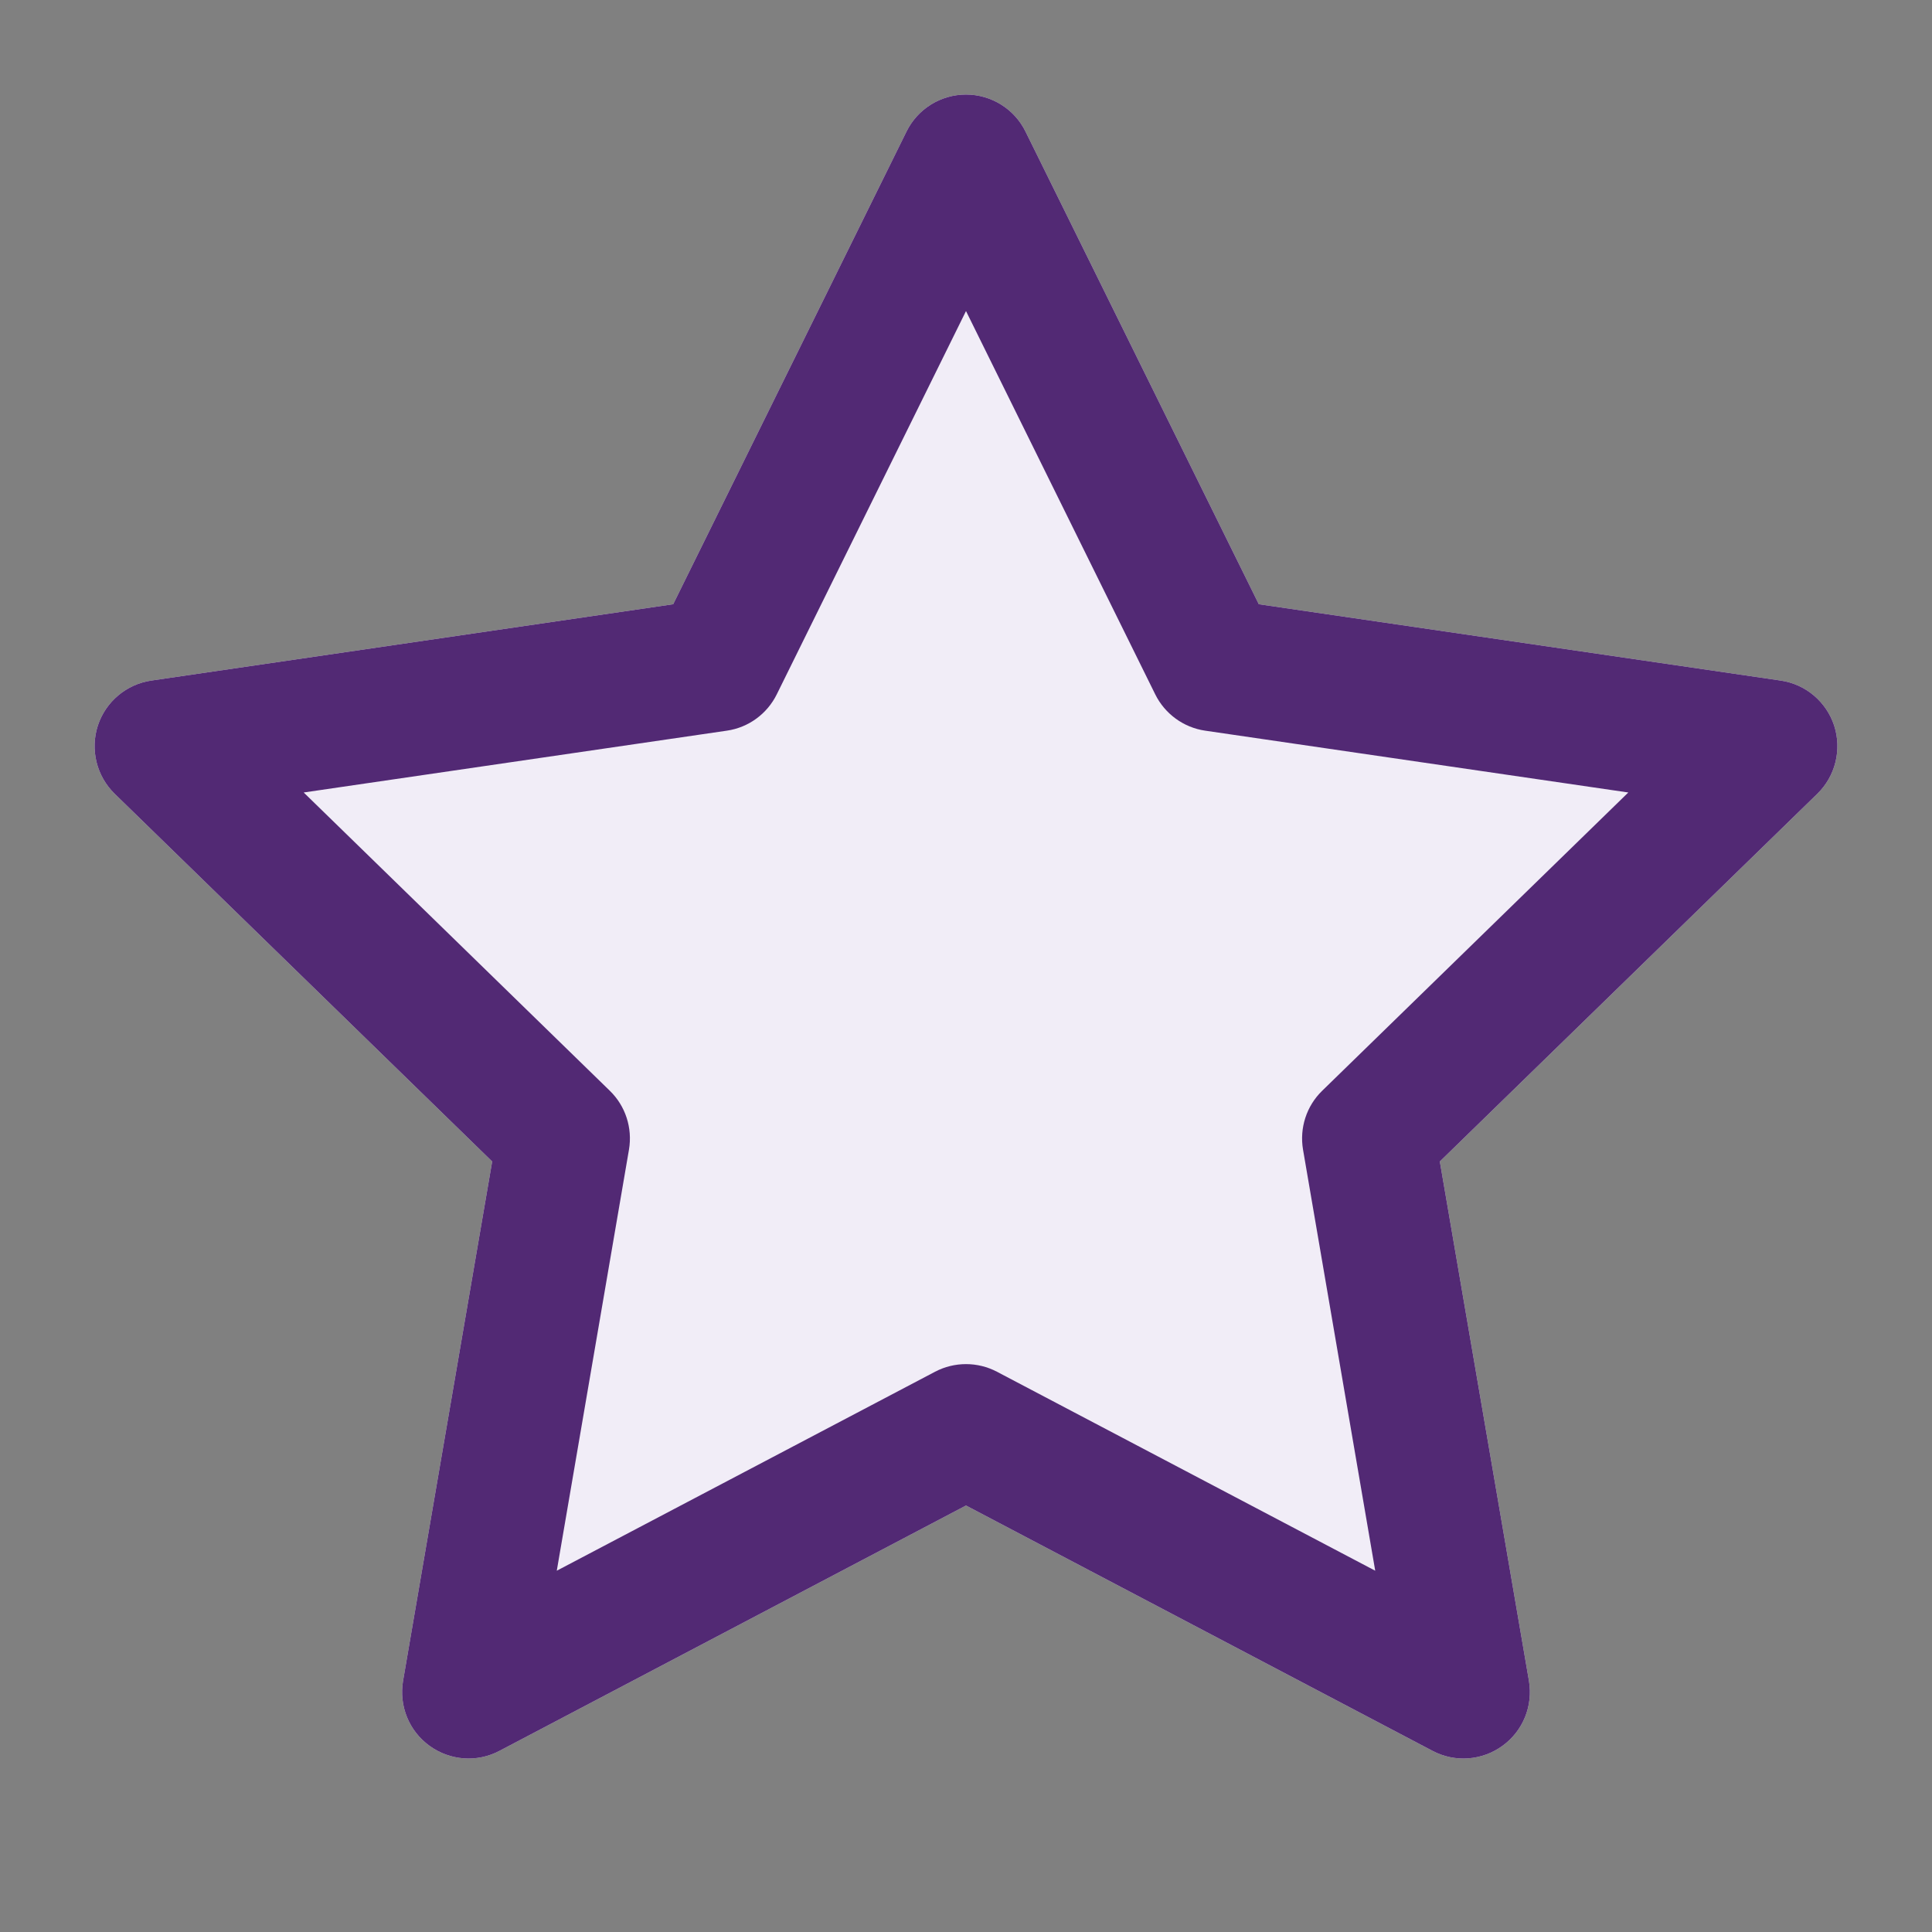 <svg width="16" height="16" viewBox="0 0 16 16" fill="none" xmlns="http://www.w3.org/2000/svg">
<rect x="0" y="0" width="16" height="16" fill="#808080" stroke="none"/>
<path fill-rule="evenodd" clip-rule="evenodd" d="M8 0.783C8.209 0.783 8.401 0.902 8.493 1.09L10.425 5.004L14.746 5.636C14.953 5.666 15.125 5.811 15.19 6.01C15.254 6.209 15.2 6.428 15.05 6.574L11.924 9.619L12.662 13.92C12.697 14.127 12.613 14.335 12.443 14.458C12.274 14.581 12.049 14.598 11.864 14.5L8 12.468L4.136 14.5C3.951 14.598 3.726 14.581 3.557 14.458C3.387 14.335 3.303 14.127 3.338 13.92L4.076 9.619L0.95 6.574C0.8 6.428 0.746 6.209 0.81 6.01C0.875 5.811 1.047 5.666 1.254 5.636L5.575 5.004L7.507 1.09C7.599 0.902 7.791 0.783 8 0.783Z" fill="#F1EDF7"/>
<path fill-rule="evenodd" clip-rule="evenodd" d="M8 0.783C8.209 0.783 8.401 0.902 8.493 1.09L10.425 5.004L14.746 5.636C14.953 5.666 15.125 5.811 15.19 6.01C15.254 6.209 15.2 6.428 15.05 6.574L11.924 9.619L12.662 13.92C12.697 14.127 12.613 14.335 12.443 14.458C12.274 14.581 12.049 14.598 11.864 14.5L8 12.468L4.136 14.5C3.951 14.598 3.726 14.581 3.557 14.458C3.387 14.335 3.303 14.127 3.338 13.92L4.076 9.619L0.95 6.574C0.8 6.428 0.746 6.209 0.81 6.01C0.875 5.811 1.047 5.666 1.254 5.636L5.575 5.004L7.507 1.09C7.599 0.902 7.791 0.783 8 0.783ZM8 2.576L6.433 5.75C6.353 5.912 6.199 6.025 6.02 6.051L2.515 6.563L5.05 9.033C5.18 9.159 5.239 9.341 5.209 9.52L4.611 13.008L7.744 11.36C7.904 11.276 8.096 11.276 8.256 11.36L11.389 13.008L10.791 9.52C10.761 9.341 10.82 9.159 10.95 9.033L13.485 6.563L9.98 6.051C9.802 6.025 9.647 5.912 9.567 5.75L8 2.576Z" fill="#522974"/>
</svg>
